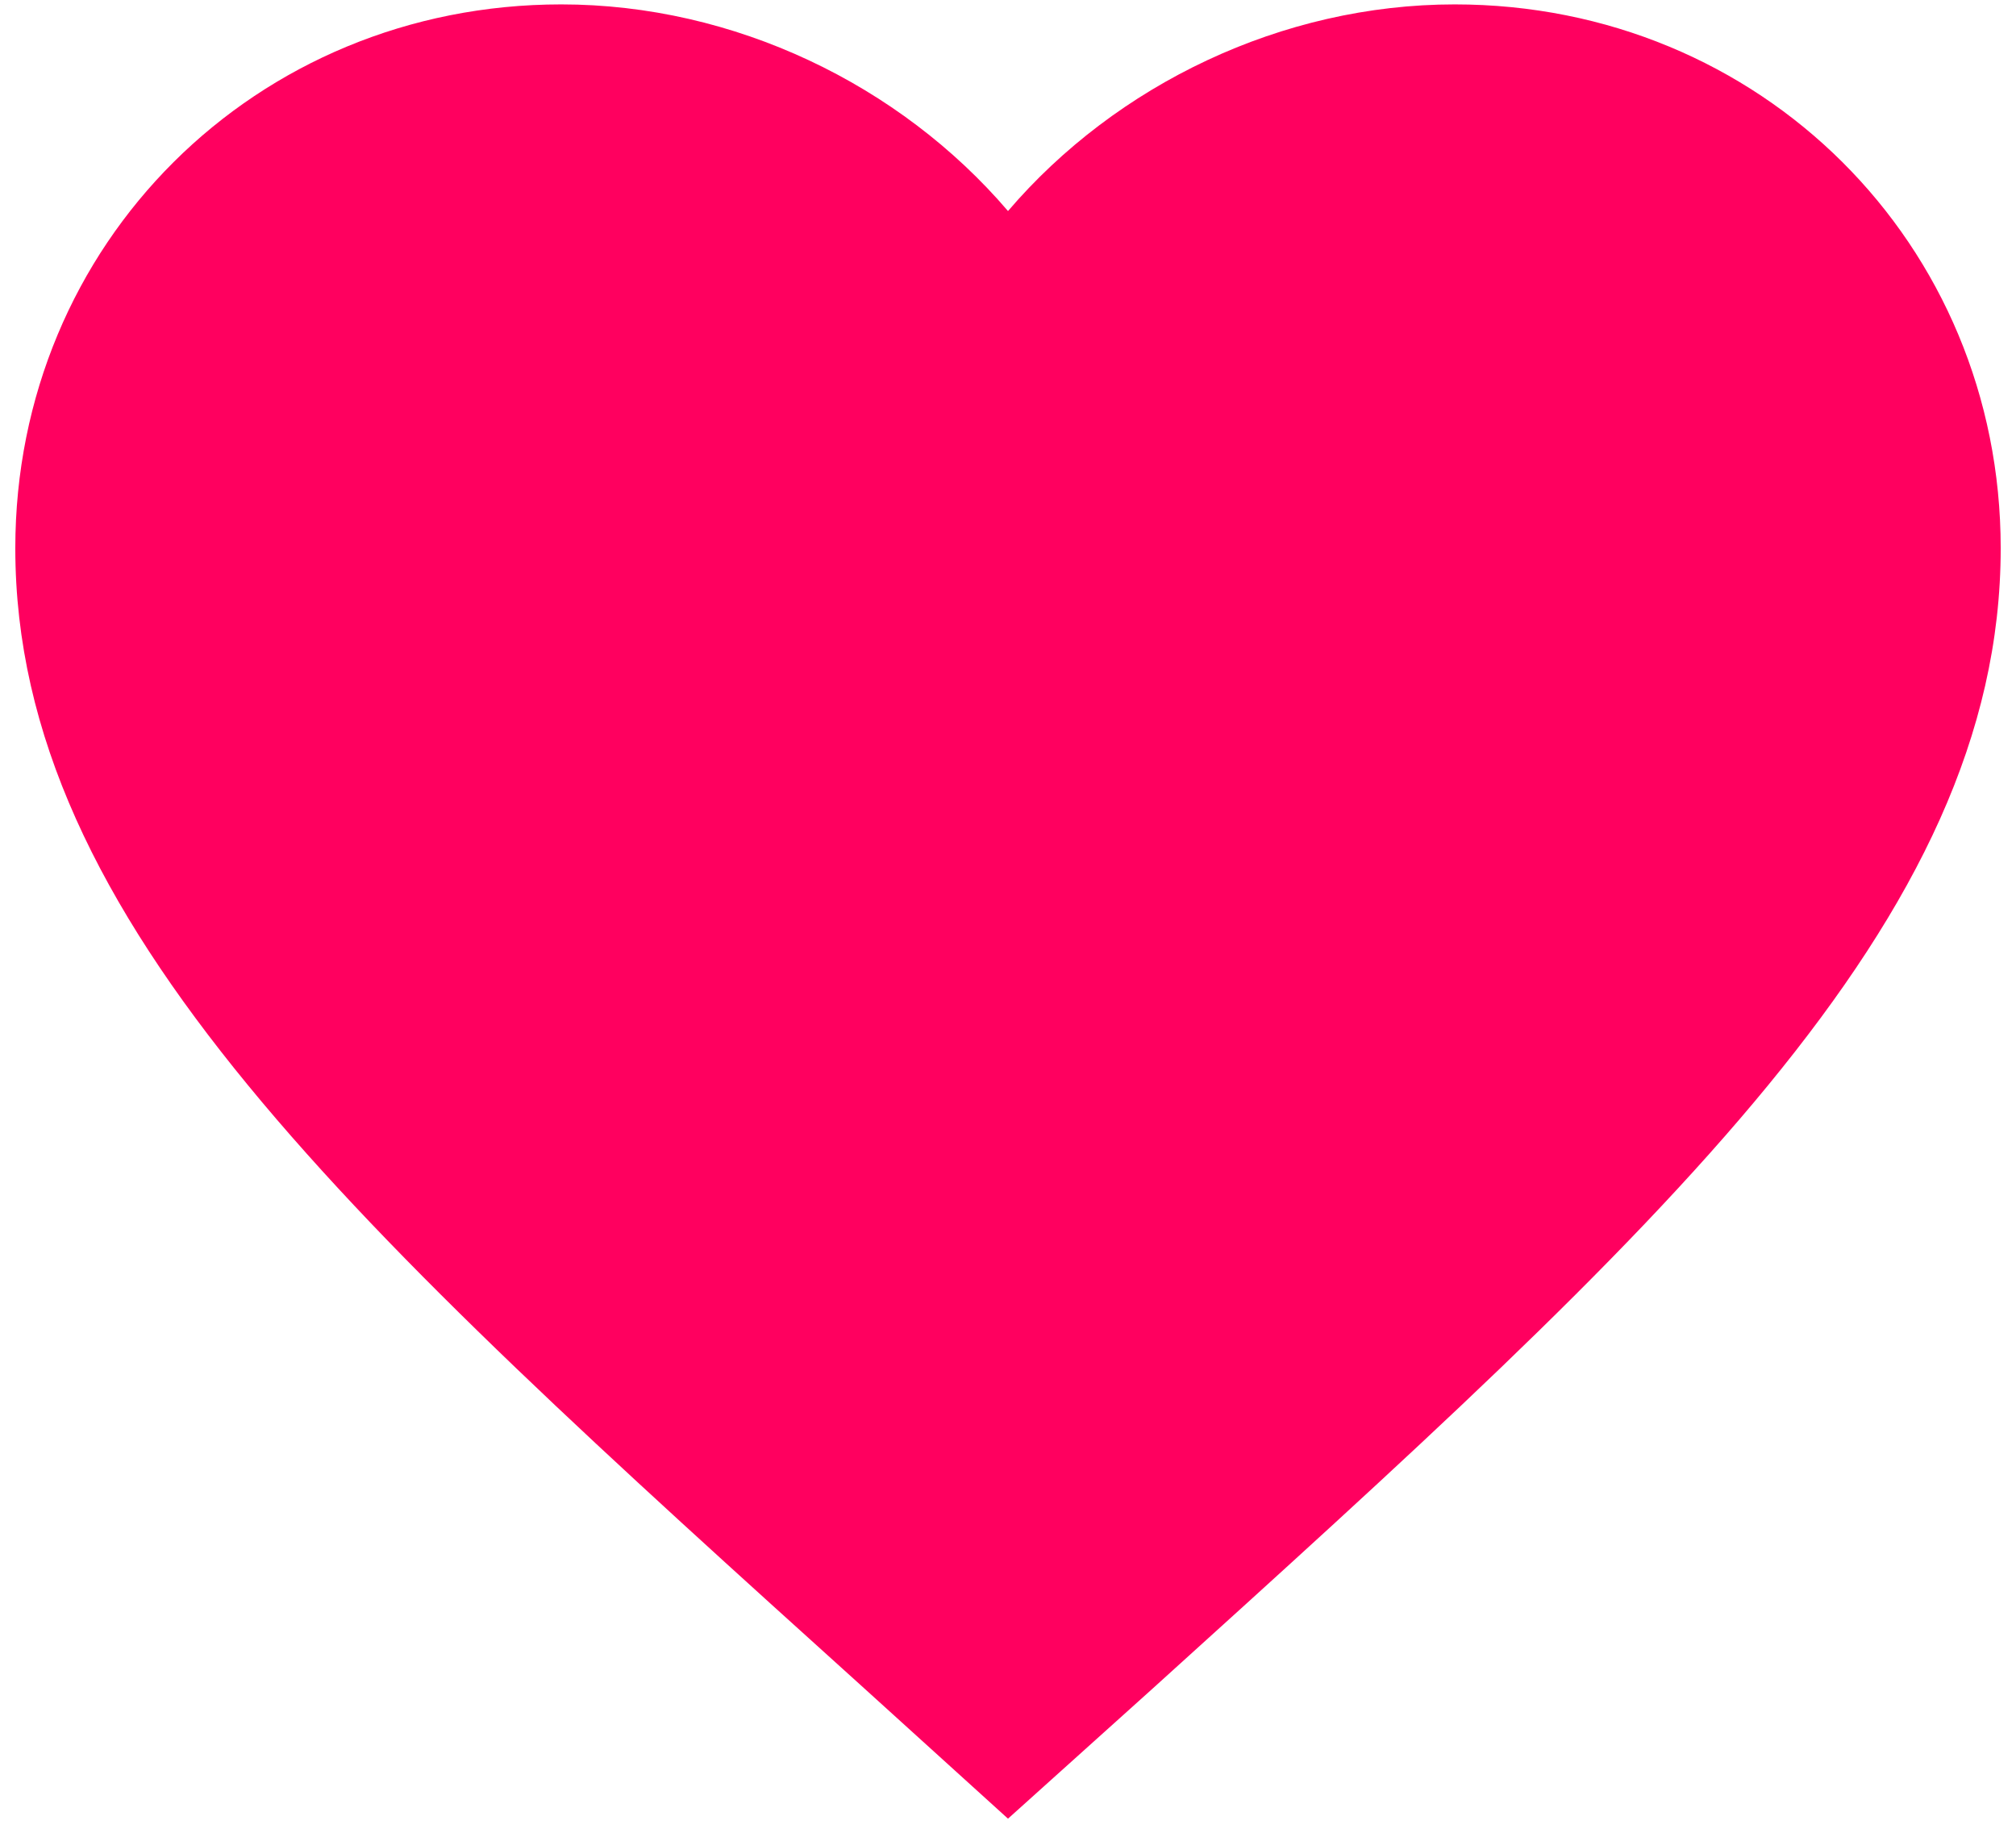<svg width="22" height="20" viewBox="0 0 22 20" fill="none" xmlns="http://www.w3.org/2000/svg">
<path d="M11 19.846L9.429 18.422C3.85 13.384 0.167 10.06 0.167 5.982C0.167 2.659 2.788 0.048 6.125 0.048C8.01 0.048 9.819 0.922 11 2.303C12.181 0.922 13.99 0.048 15.875 0.048C19.212 0.048 21.833 2.659 21.833 5.982C21.833 10.06 18.15 13.384 12.571 18.433L11 19.846Z" fill="#FF005F"/>
</svg>
